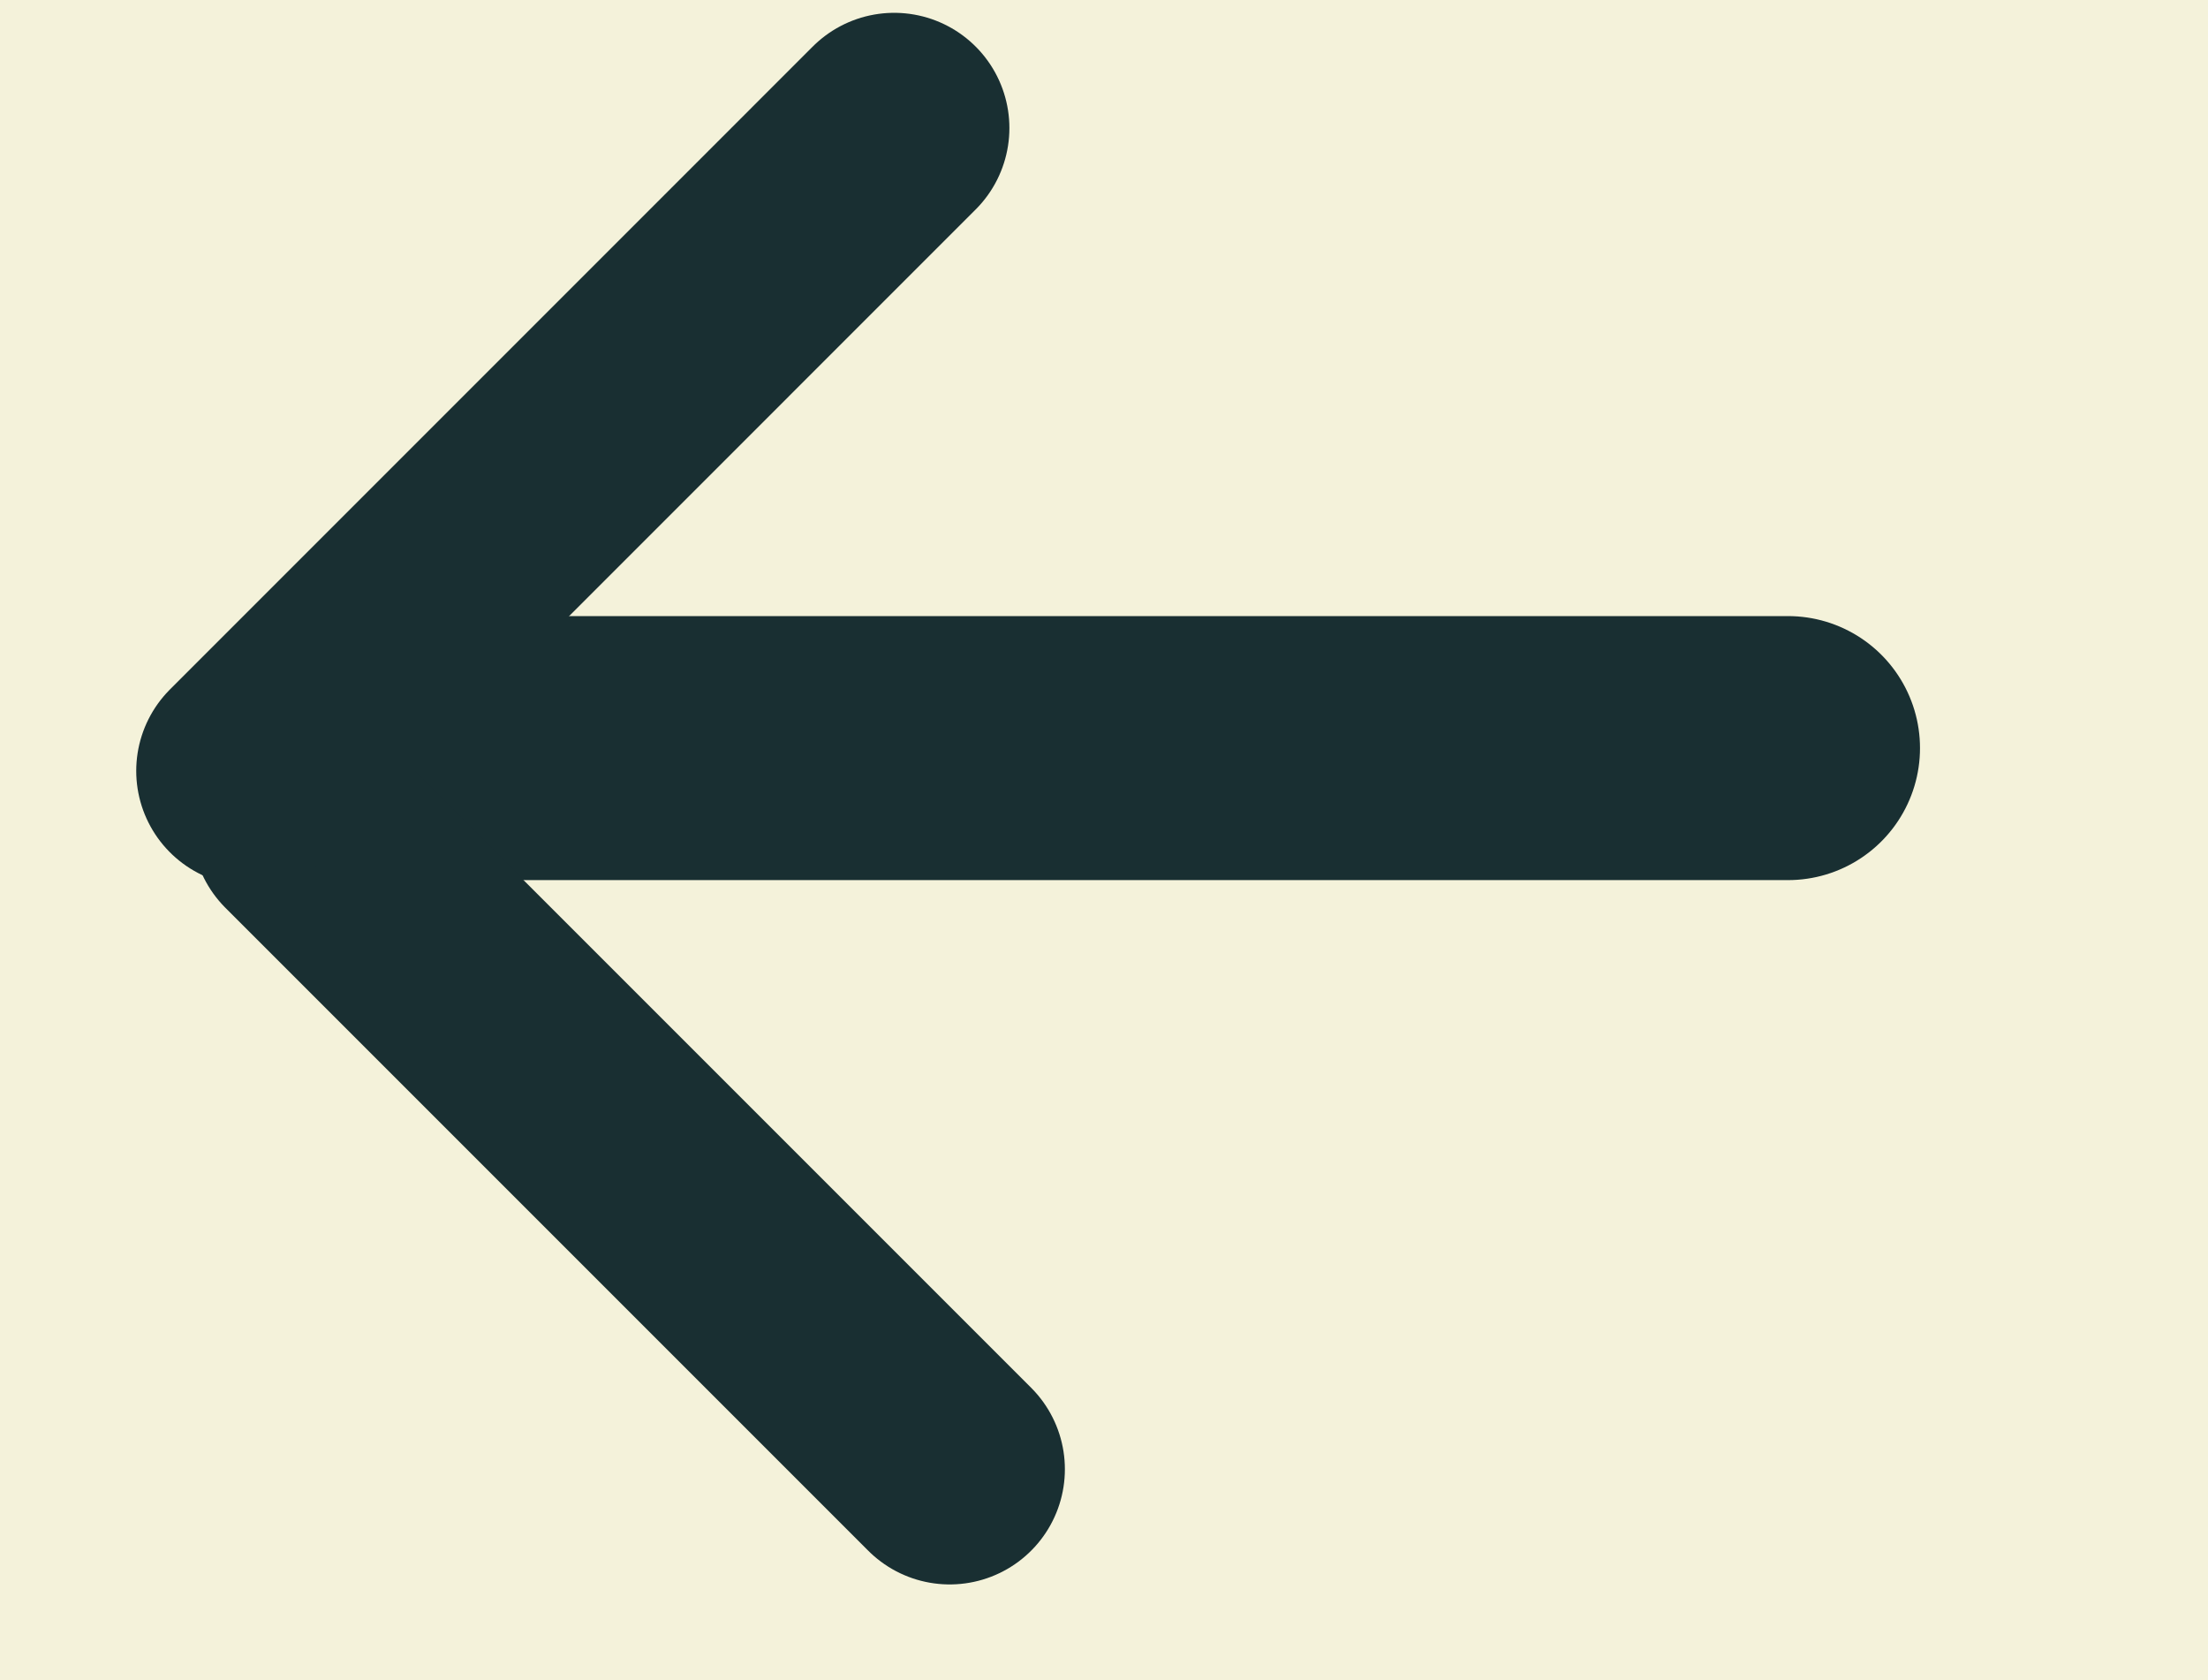 <svg width="46" height="35" viewBox="0 0 46 35" fill="none" xmlns="http://www.w3.org/2000/svg">
<rect width="46" height="35" fill="#F4F2DA"/>
<g filter="url(#filter0_b_209_1283)">
<line x1="7.988" y1="15.584" x2="37.25" y2="15.584" stroke="#192F32" stroke-width="5.5" stroke-linecap="round"/>
</g>
<g filter="url(#filter1_b_209_1283)">
<line x1="6.394" y1="17.215" x2="19.785" y2="30.606" stroke="#192F32" stroke-width="4.8" stroke-linecap="round"/>
</g>
<g filter="url(#filter2_b_209_1283)">
<line x1="5.238" y1="16.059" x2="18.629" y2="2.667" stroke="#192F32" stroke-width="4.8" stroke-linecap="round"/>
</g>
<defs>
<filter id="filter0_b_209_1283" x="1.238" y="8.834" width="42.762" height="13.5" filterUnits="userSpaceOnUse" color-interpolation-filters="sRGB">
<feFlood flood-opacity="0" result="BackgroundImageFix"/>
<feGaussianBlur in="BackgroundImageFix" stdDeviation="2"/>
<feComposite in2="SourceAlpha" operator="in" result="effect1_backgroundBlur_209_1283"/>
<feBlend mode="normal" in="SourceGraphic" in2="effect1_backgroundBlur_209_1283" result="shape"/>
</filter>
<filter id="filter1_b_209_1283" x="-0.006" y="10.815" width="26.191" height="26.191" filterUnits="userSpaceOnUse" color-interpolation-filters="sRGB">
<feFlood flood-opacity="0" result="BackgroundImageFix"/>
<feGaussianBlur in="BackgroundImageFix" stdDeviation="2"/>
<feComposite in2="SourceAlpha" operator="in" result="effect1_backgroundBlur_209_1283"/>
<feBlend mode="normal" in="SourceGraphic" in2="effect1_backgroundBlur_209_1283" result="shape"/>
</filter>
<filter id="filter2_b_209_1283" x="-1.162" y="-3.732" width="26.191" height="26.191" filterUnits="userSpaceOnUse" color-interpolation-filters="sRGB">
<feFlood flood-opacity="0" result="BackgroundImageFix"/>
<feGaussianBlur in="BackgroundImageFix" stdDeviation="2"/>
<feComposite in2="SourceAlpha" operator="in" result="effect1_backgroundBlur_209_1283"/>
<feBlend mode="normal" in="SourceGraphic" in2="effect1_backgroundBlur_209_1283" result="shape"/>
</filter>
</defs>
</svg>

